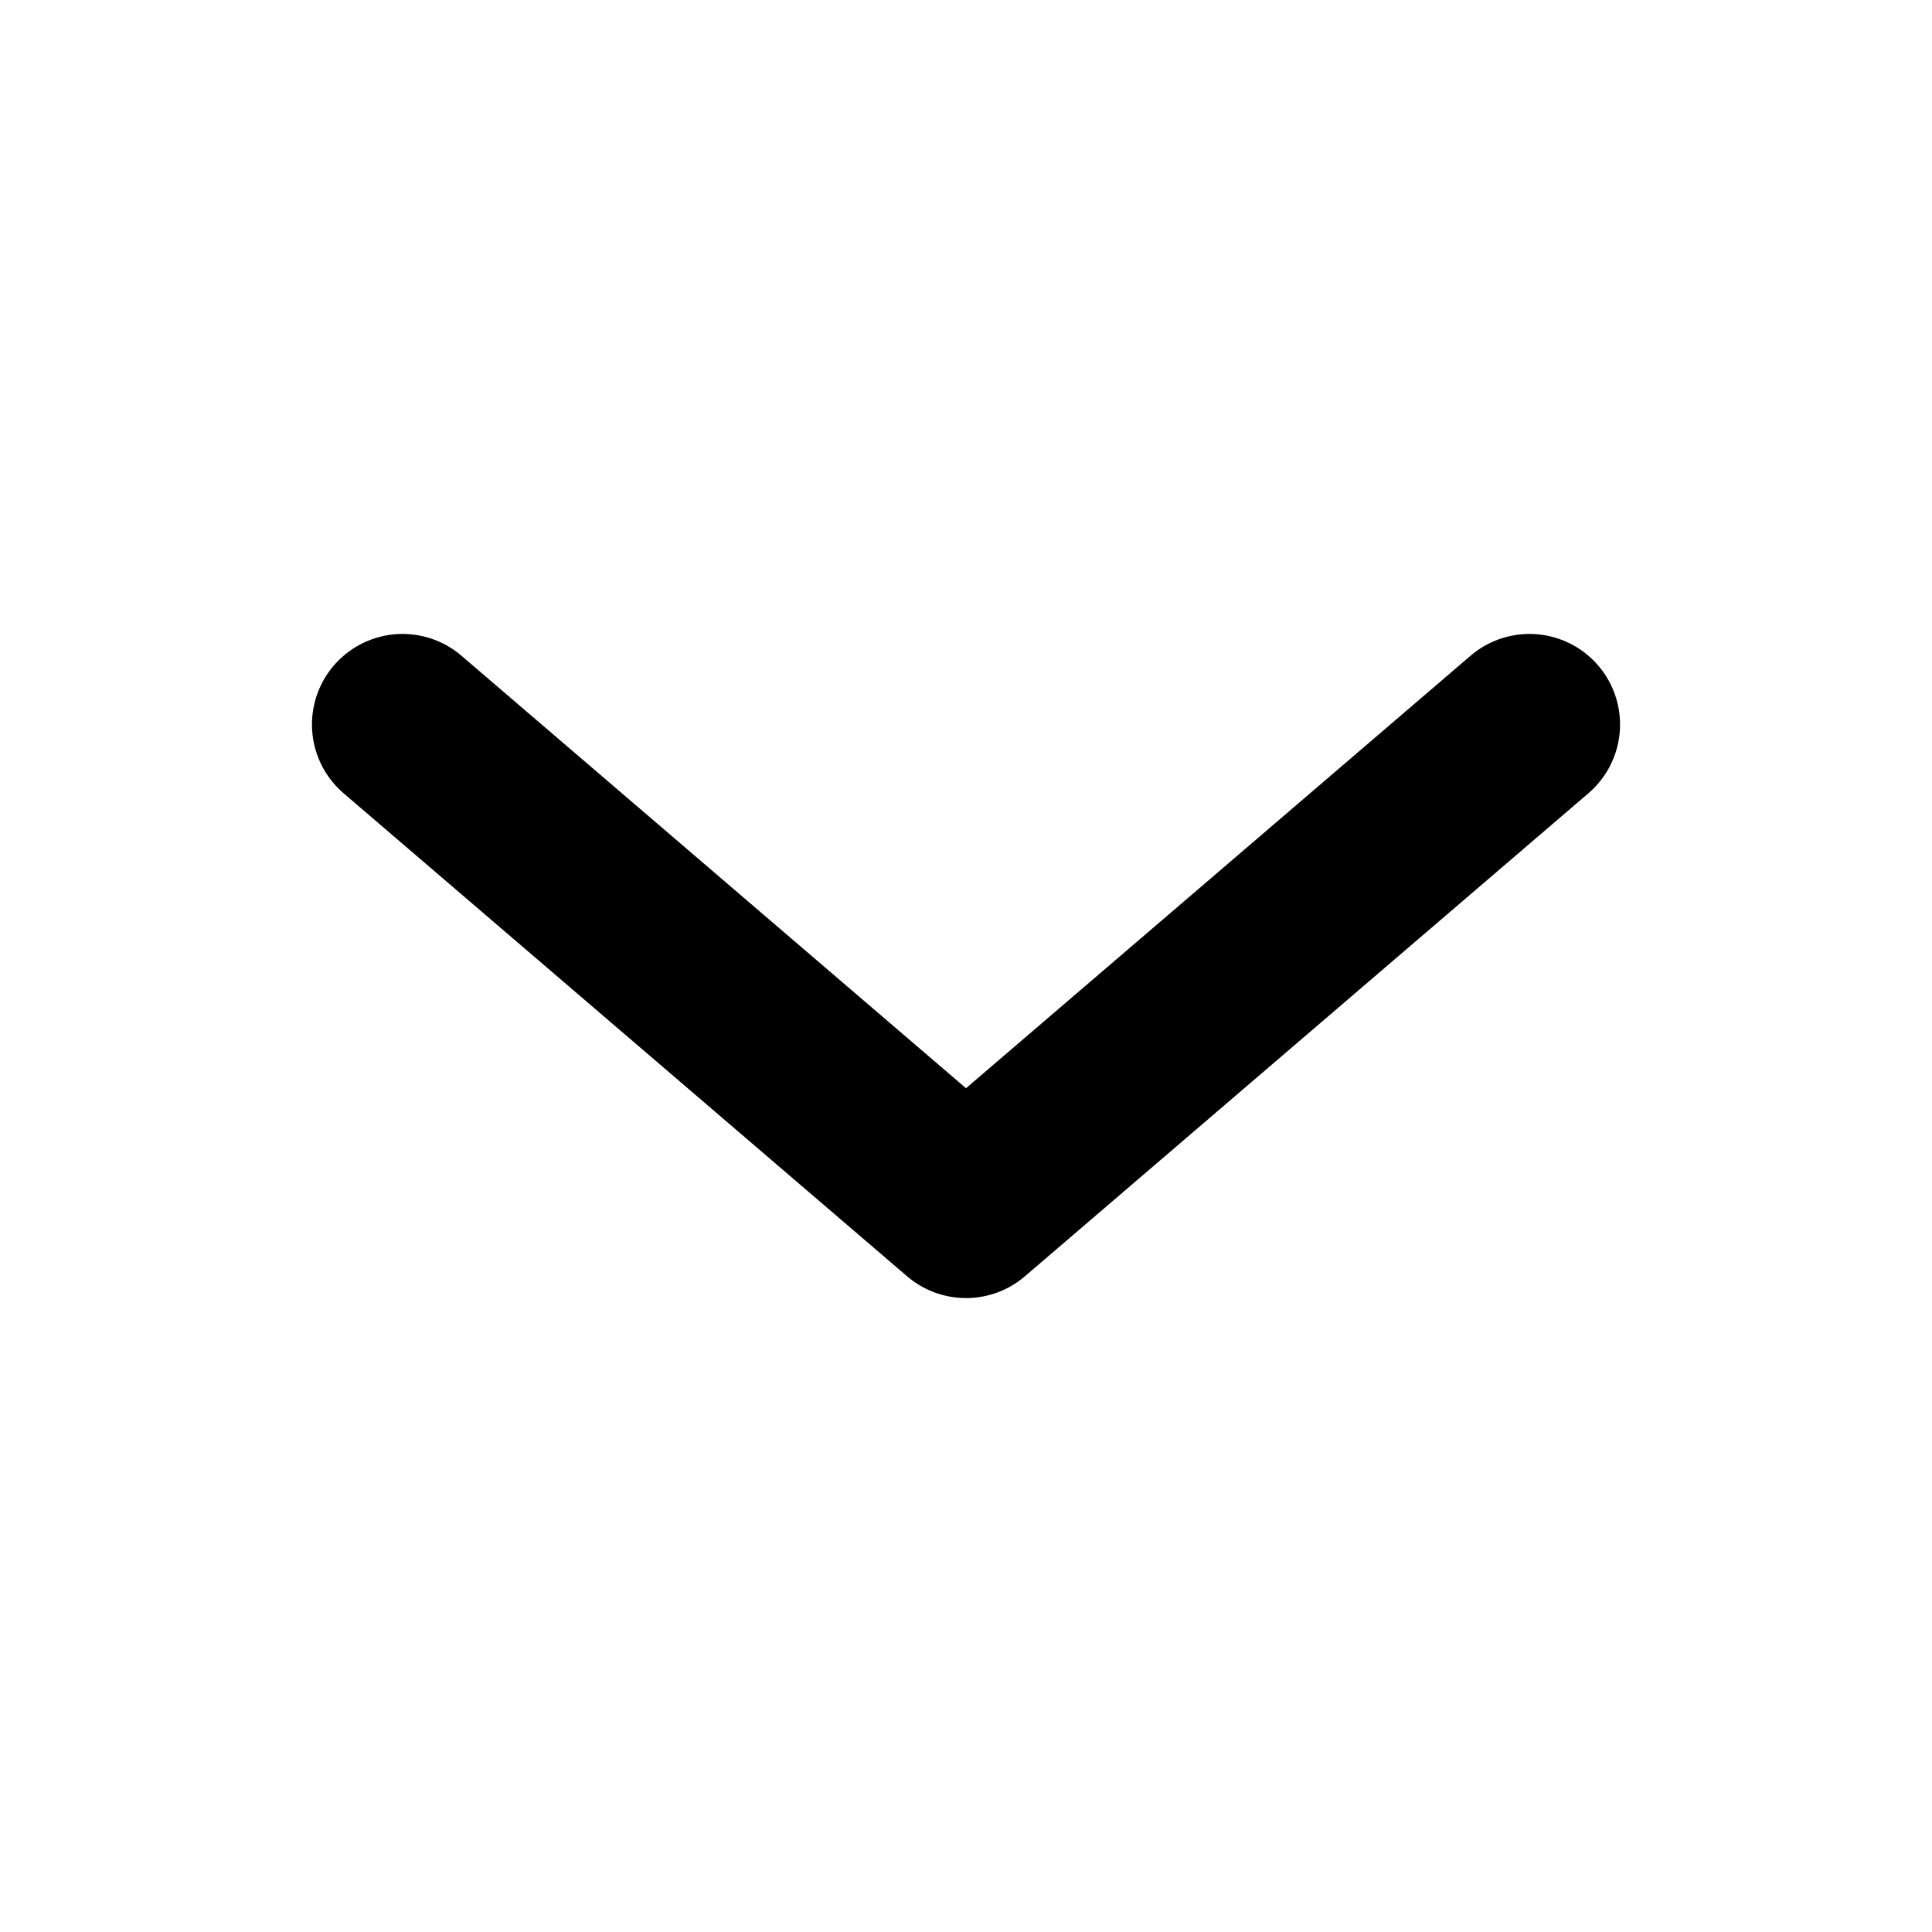 <!-- Generated by IcoMoon.io -->
<svg version="1.1" xmlns="http://www.w3.org/2000/svg" width="32" height="32" viewBox="0 0 32 32">
<title>arrow-down</title>
<path fill="none" stroke-linejoin="round" stroke-linecap="round" stroke-miterlimit="4" stroke-width="3" stroke="currentColor" d="M25.333 12l-9.333 8-9.333-8"></path>
</svg>
